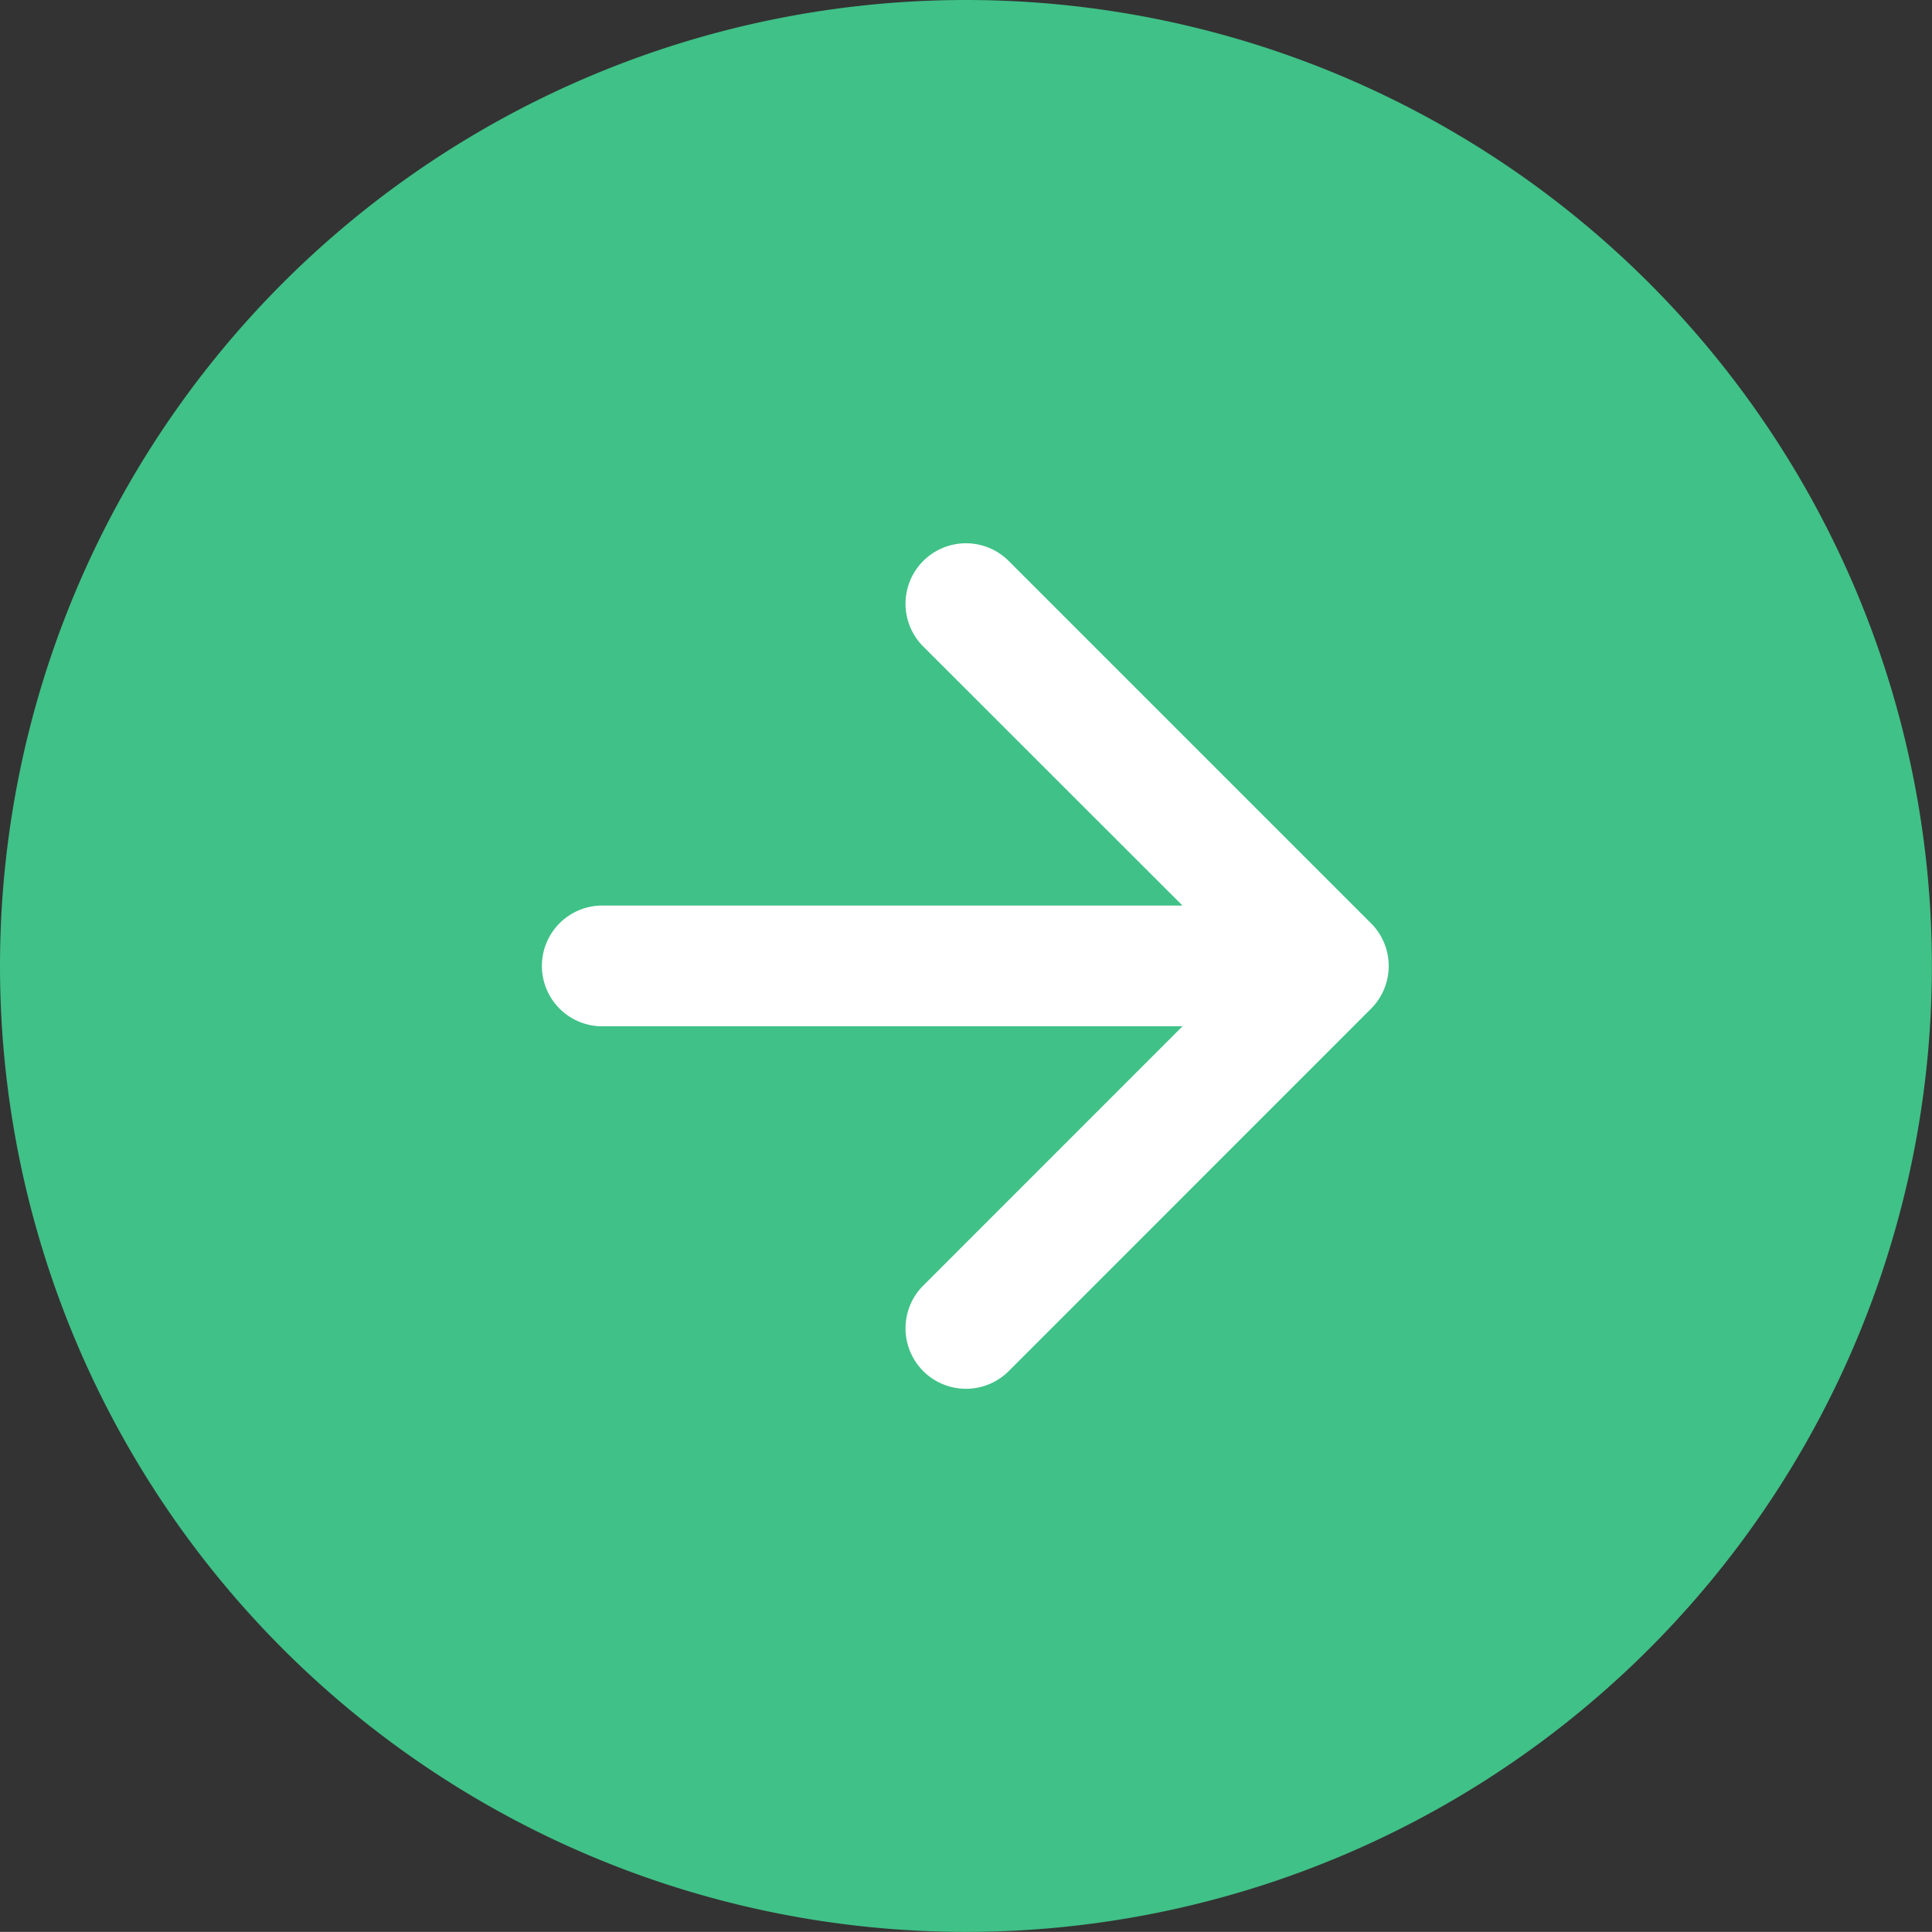 <svg xmlns="http://www.w3.org/2000/svg" width="55.003" height="55"><rect width="100%" height="100%" fill="#333333" stroke="none"/><g id="arrow-down-circle-fill" transform="rotate(-90 27.5 27.5)"><ellipse id="Elipse_2" data-name="Elipse 2" cx="14.998" cy="14.999" rx="14.998" ry="14.999" transform="translate(13.316 11.686)" fill="#fff"/><path id="Caminho_41" data-name="Caminho 41" d="M55 27.5A27.5 27.5 0 1 1 27.5 0 27.5 27.5 0 0 1 55 27.5ZM29.219 17.188a1.719 1.719 0 1 0-3.437 0v16.477L18.4 26.284a1.721 1.721 0 0 0-2.434 2.434l10.316 10.313a1.719 1.719 0 0 0 2.434 0l10.313-10.313a1.721 1.721 0 1 0-2.434-2.434l-7.376 7.381Z" fill="#40c187" fill-rule="evenodd"/></g></svg>